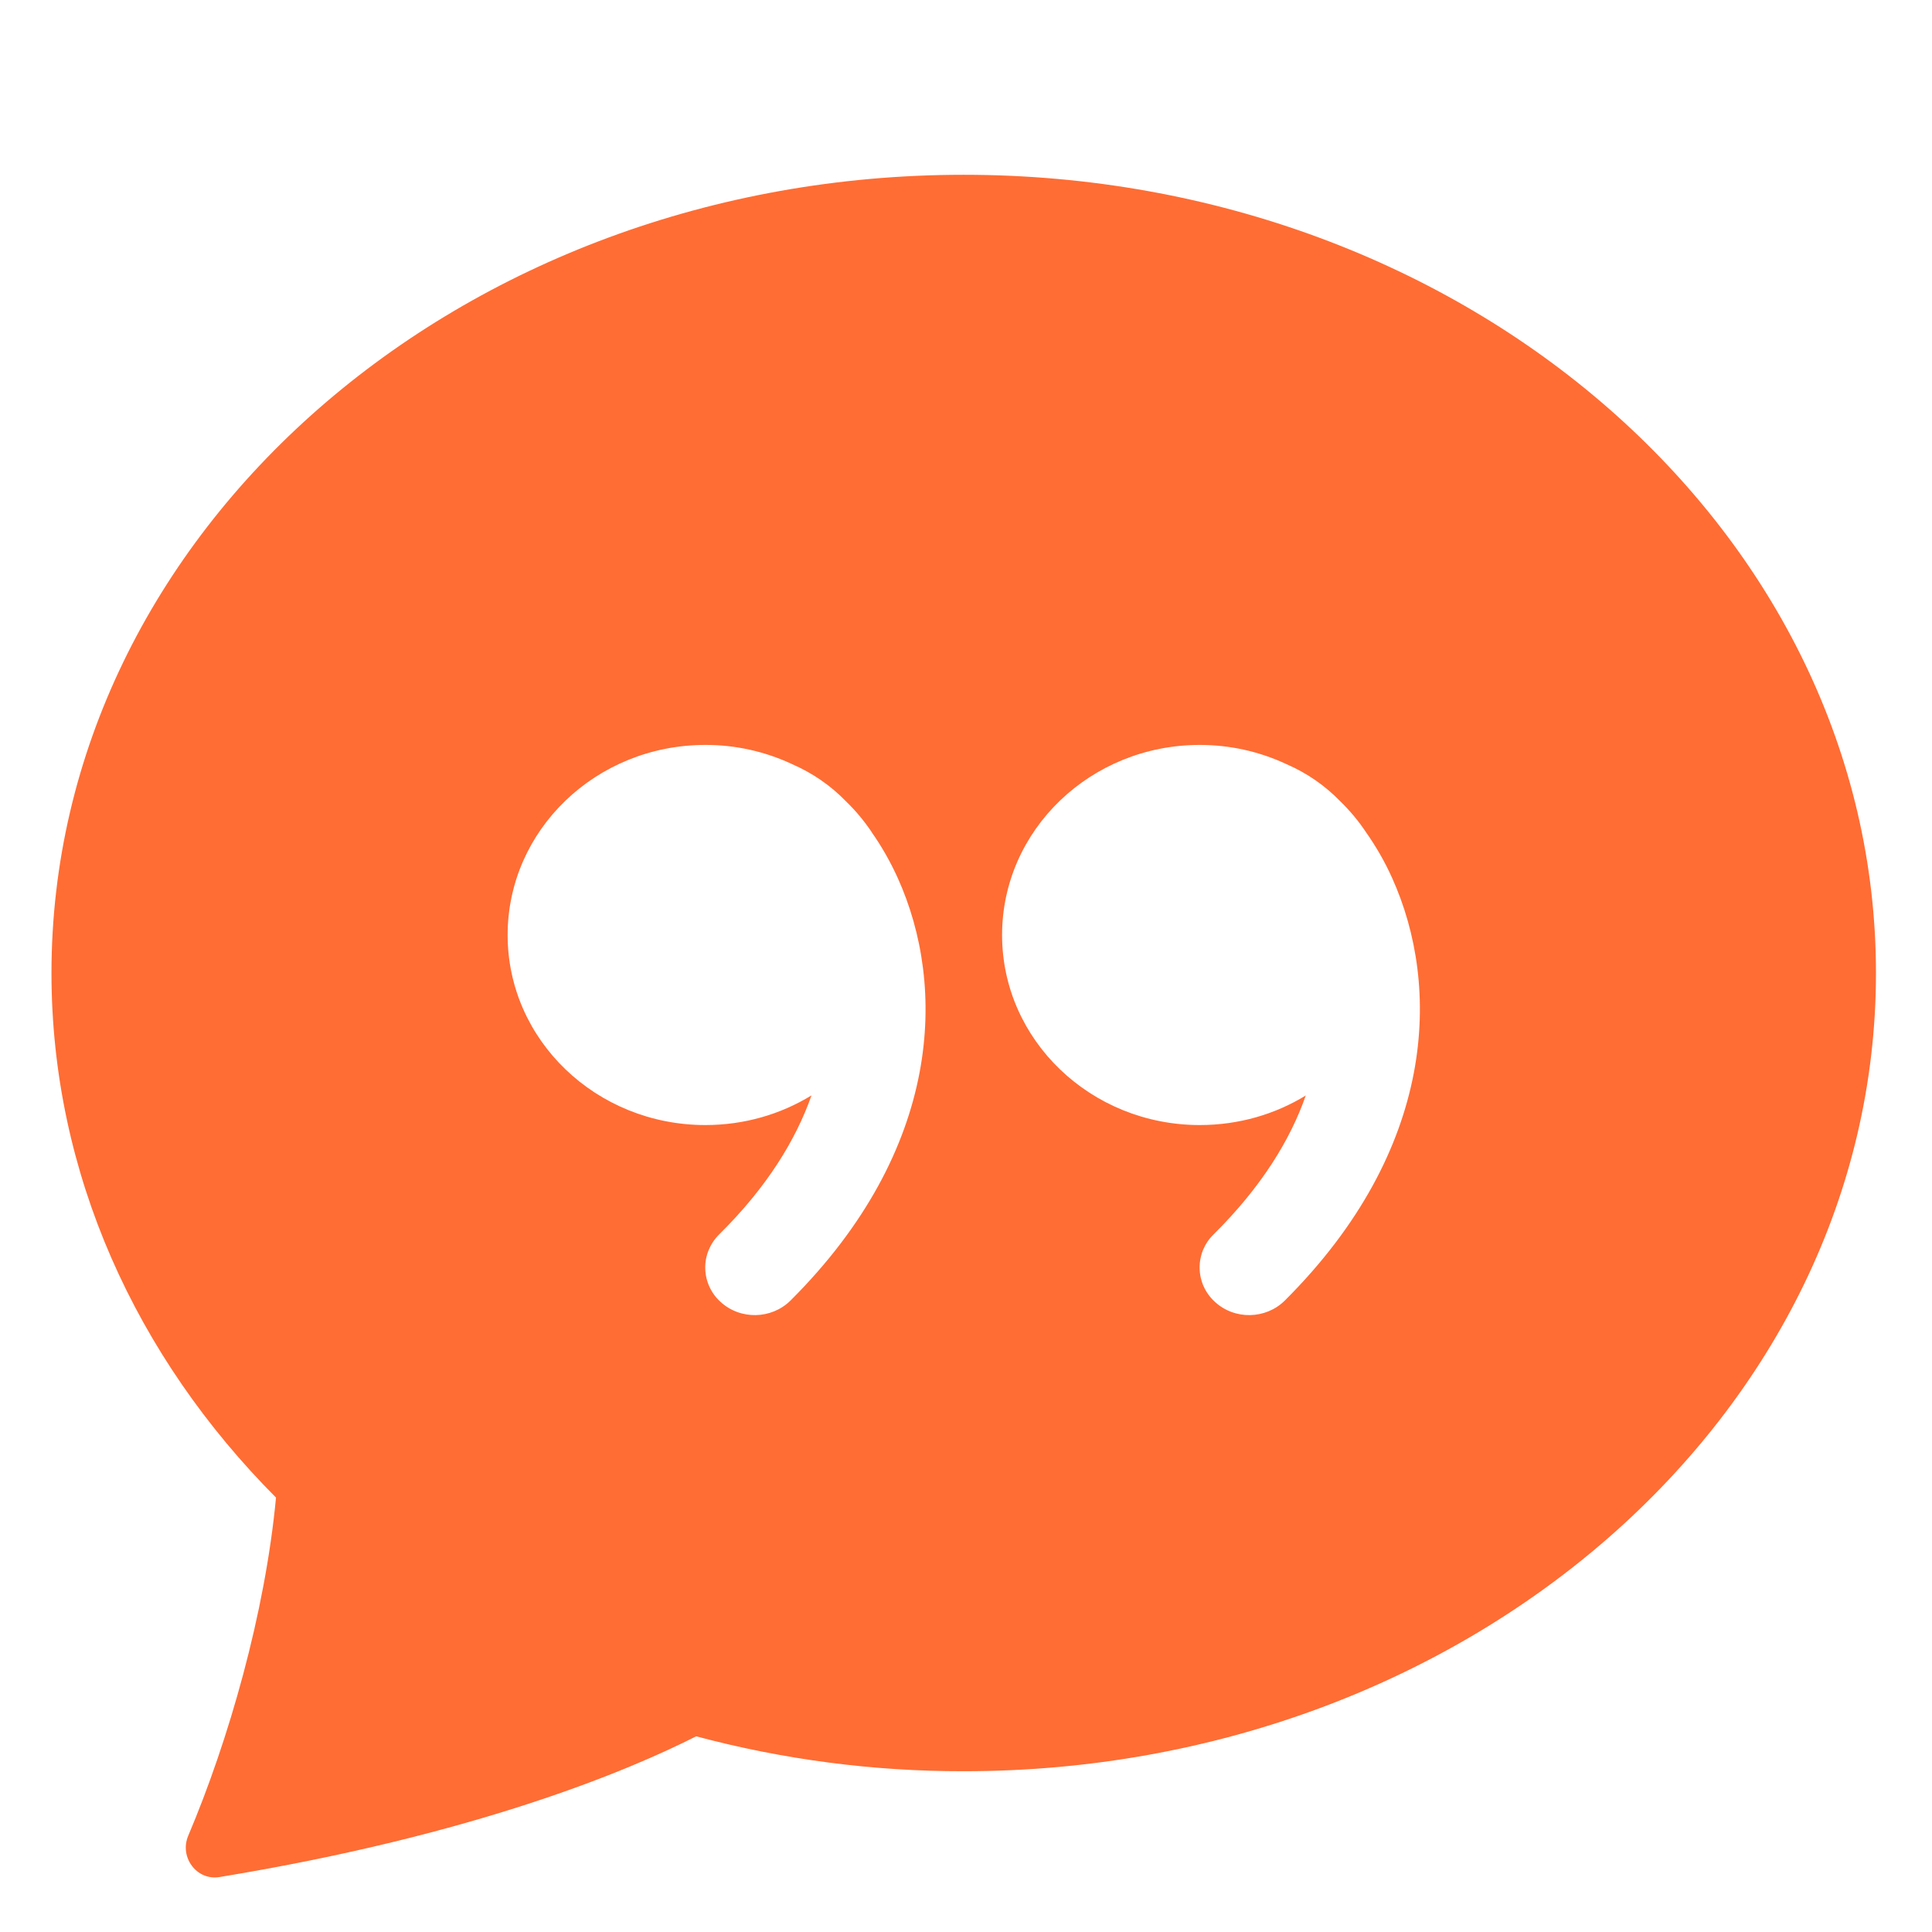 <svg width="28" height="28" viewBox="0 0 28 28" fill="none" xmlns="http://www.w3.org/2000/svg">
<g clip-path="url(#clip0_310_381)">
<path d="M27.188 14.102C27.188 20.491 21.269 25.67 13.967 25.67C12.658 25.672 11.354 25.502 10.089 25.164C9.123 25.654 6.907 26.592 3.179 27.204C2.848 27.257 2.597 26.913 2.728 26.605C3.313 25.224 3.842 23.383 4 21.704C1.976 19.671 0.746 17.01 0.746 14.102C0.746 7.713 6.666 2.533 13.967 2.533C21.269 2.533 27.188 7.713 27.188 14.102ZM12.635 12.062C12.526 11.9 12.401 11.749 12.26 11.613C12.039 11.385 11.776 11.204 11.485 11.077L11.472 11.071C11.081 10.889 10.654 10.795 10.223 10.796C8.639 10.796 7.357 12.029 7.357 13.551C7.357 15.072 8.639 16.305 10.223 16.305C10.789 16.305 11.316 16.148 11.761 15.875C11.535 16.518 11.117 17.204 10.422 17.891C10.357 17.955 10.306 18.032 10.271 18.116C10.236 18.201 10.219 18.291 10.221 18.383C10.223 18.474 10.243 18.564 10.281 18.647C10.319 18.73 10.373 18.805 10.441 18.866C10.726 19.131 11.179 19.122 11.455 18.85C13.66 16.653 13.72 14.292 13.011 12.725C12.906 12.493 12.781 12.272 12.635 12.064V12.062ZM18.925 15.875C18.701 16.518 18.281 17.204 17.587 17.891C17.521 17.955 17.47 18.032 17.435 18.116C17.401 18.201 17.384 18.292 17.386 18.383C17.388 18.474 17.408 18.564 17.446 18.647C17.484 18.73 17.539 18.805 17.606 18.866C17.891 19.131 18.343 19.122 18.619 18.85C20.824 16.653 20.884 14.292 20.176 12.725C20.072 12.493 19.945 12.272 19.799 12.064C19.691 11.901 19.565 11.75 19.424 11.613C19.203 11.385 18.94 11.203 18.649 11.077L18.636 11.071C18.245 10.889 17.819 10.796 17.388 10.796C15.807 10.796 14.523 12.029 14.523 13.551C14.523 15.072 15.807 16.305 17.388 16.305C17.955 16.305 18.482 16.148 18.927 15.875H18.925Z" fill="#FF6D34"/>
</g>
<defs>
<clipPath id="clip0_310_381">
<rect width="26.442" height="26.442" fill="white" transform="translate(0.746 0.88)"/>
</clipPath>
</defs>
</svg>
